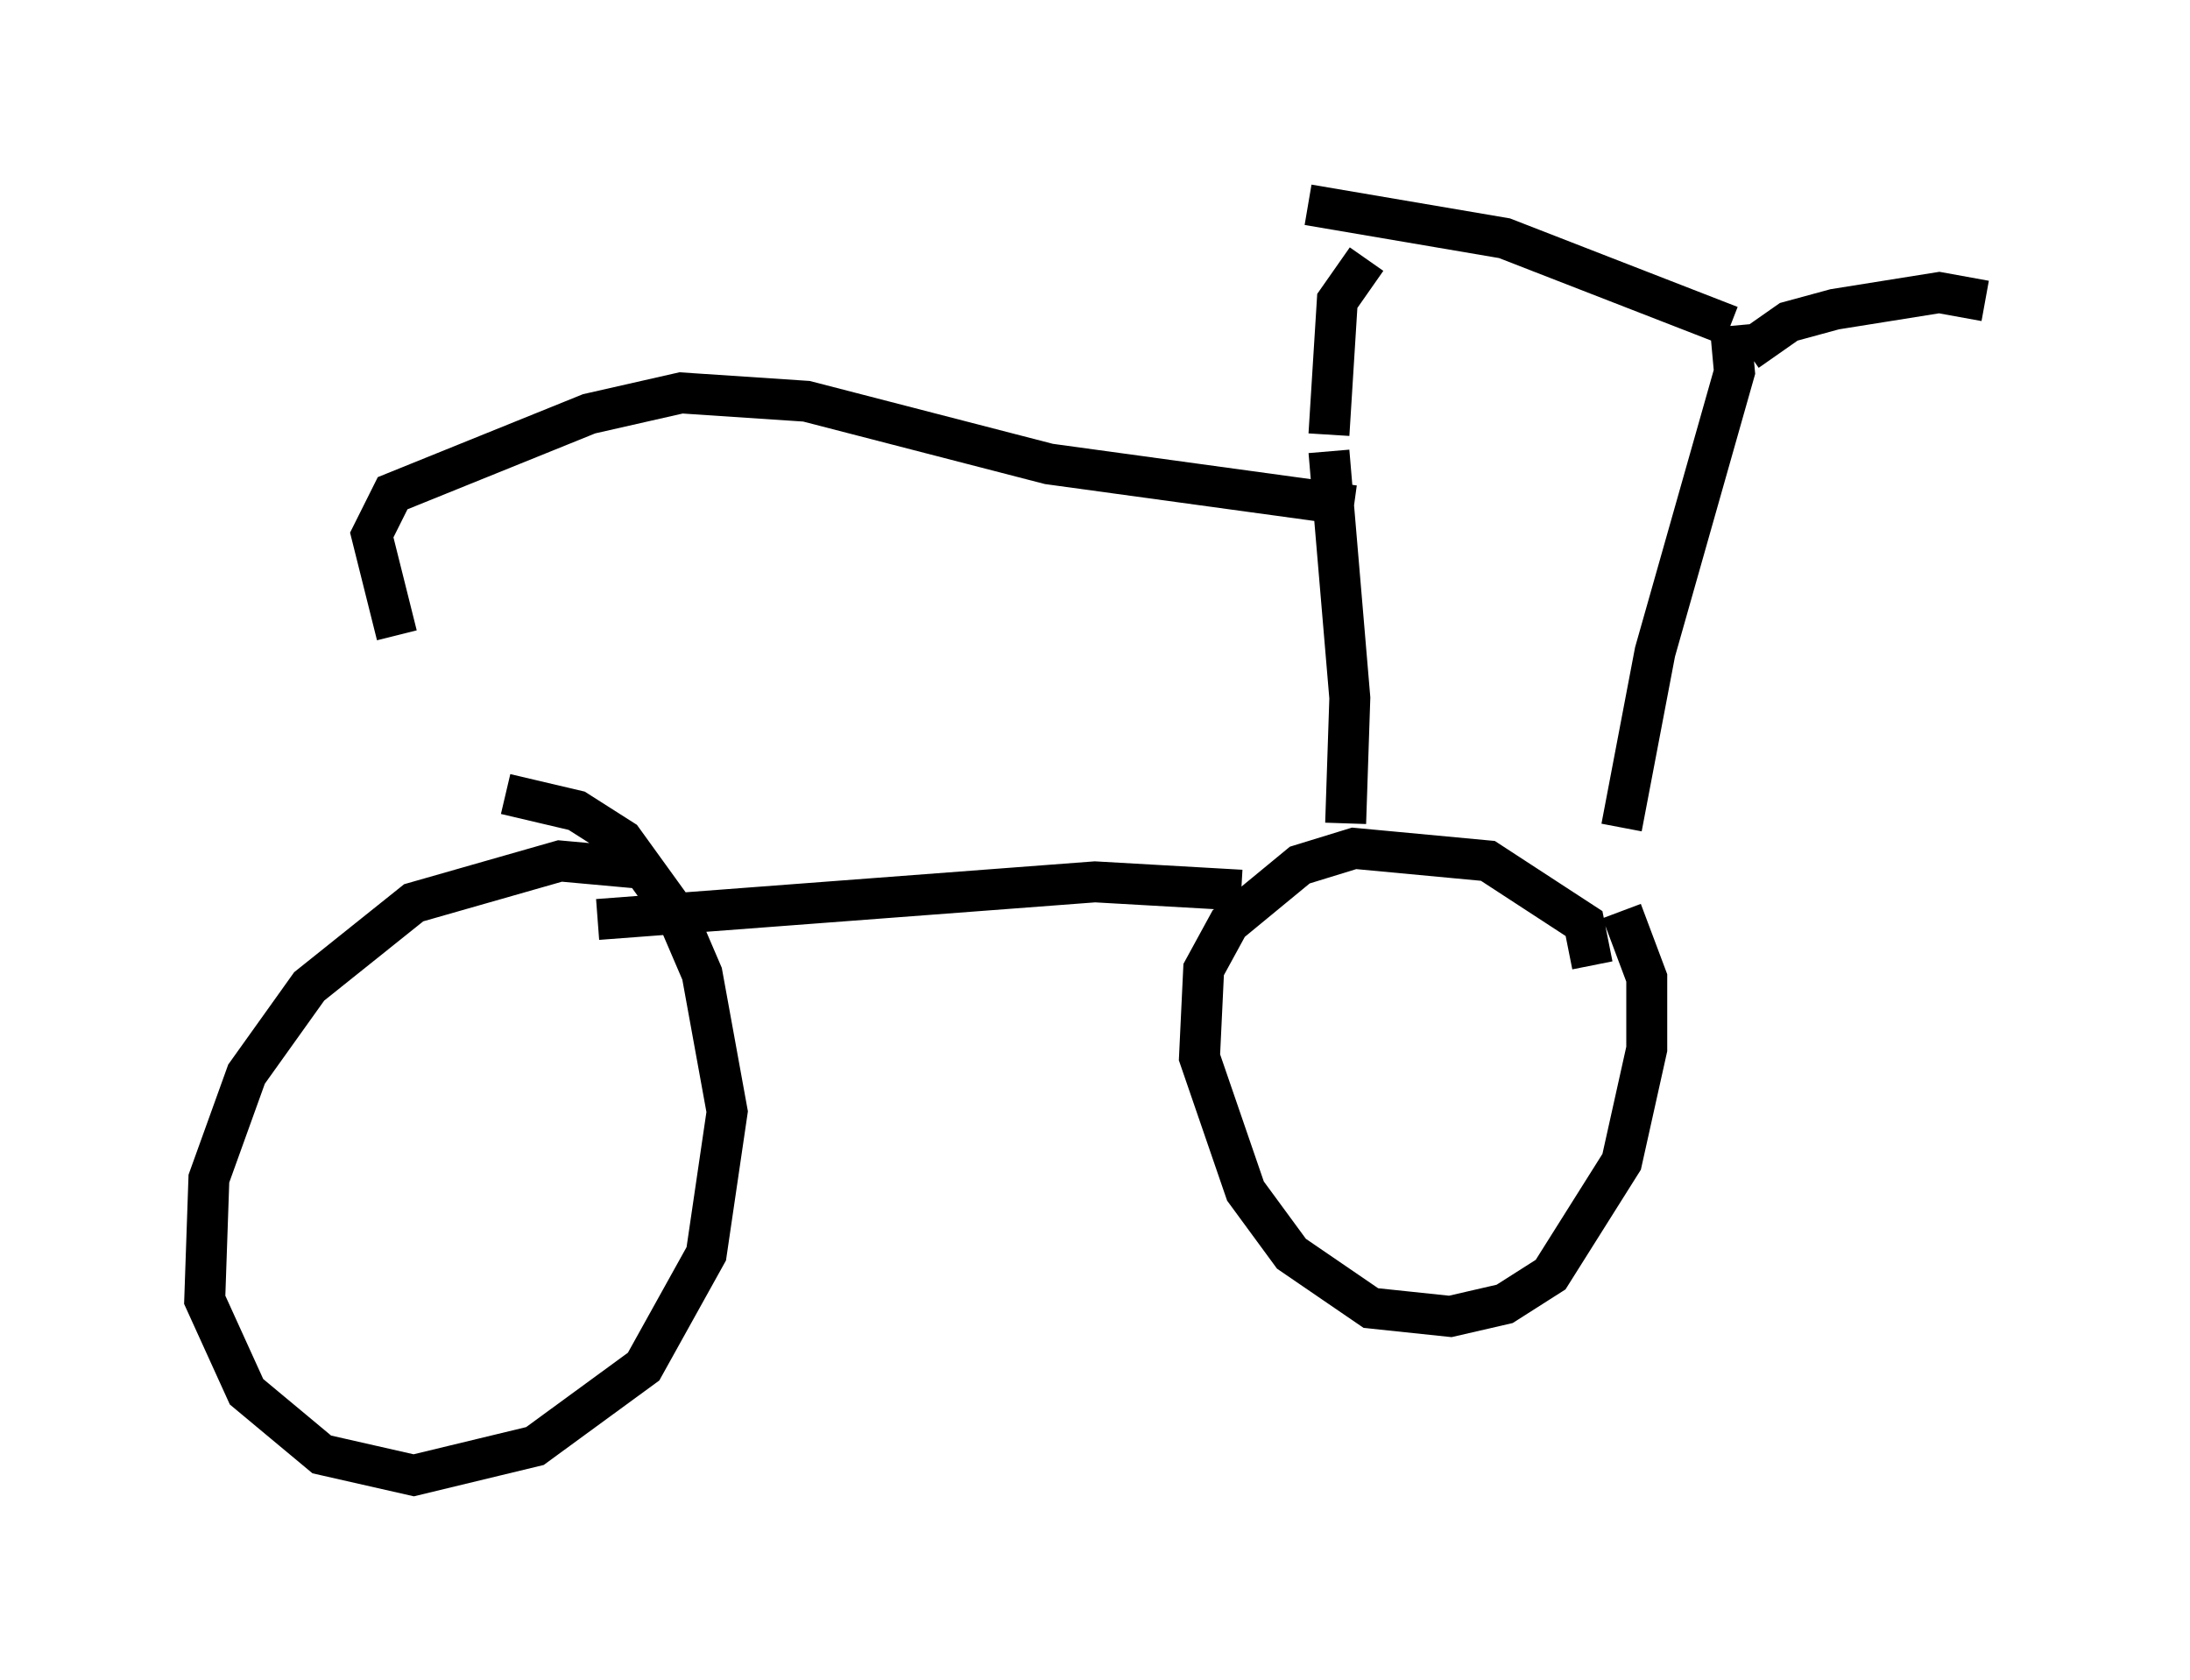 <?xml version="1.0" encoding="utf-8" ?>
<svg baseProfile="full" height="41.034" version="1.1" width="53.488" xmlns="http://www.w3.org/2000/svg" xmlns:ev="http://www.w3.org/2001/xml-events" xmlns:xlink="http://www.w3.org/1999/xlink"><defs /><rect fill="white" height="41.034" width="53.488" x="0" y="0" /><path d="M38.382, 24.09 m0.51, -0.51 l-0.204, -1.021 -2.348, -1.531 l-3.267, -0.306 -1.327, 0.408 l-1.735, 1.429 -0.613, 1.123 l-0.102, 2.144 1.123, 3.267 l1.123, 1.531 1.94, 1.327 l1.94, 0.204 1.327, -0.306 l1.123, -0.715 1.735, -2.756 l0.613, -2.756 0.0, -1.735 l-0.613, -1.633 m-9.29, -0.51 l-3.573, -0.204 -12.148, 0.919 m1.327, -1.225 l-2.246, -0.204 -3.573, 1.021 l-2.552, 2.042 -1.531, 2.144 l-0.919, 2.552 -0.102, 2.96 l1.021, 2.246 1.838, 1.531 l2.246, 0.51 2.96, -0.715 l2.654, -1.94 1.531, -2.756 l0.51, -3.471 -0.613, -3.369 l-0.613, -1.429 -1.327, -1.838 l-1.123, -0.715 -1.735, -0.408 m29.911, -11.433 l0.102, 1.123 -1.94, 6.84 l-0.817, 4.288 m2.654, -12.25 l-5.513, -2.144 -4.798, -0.817 m10.719, 3.573 l1.021, -0.715 1.123, -0.306 l2.552, -0.408 1.123, 0.204 m-15.109, -1.021 l-0.715, 1.021 -0.204, 3.267 m0.0, 0.408 l0.51, 6.023 -0.102, 3.063 m0.204, -7.758 l0.0, 0.0 m0.0, 0.0 l-7.452, -1.021 -5.921, -1.531 l-3.063, -0.204 -2.246, 0.51 l-4.798, 1.94 -0.51, 1.021 l0.613, 2.45 " fill="none" stroke="black" stroke-width="1" /></svg>